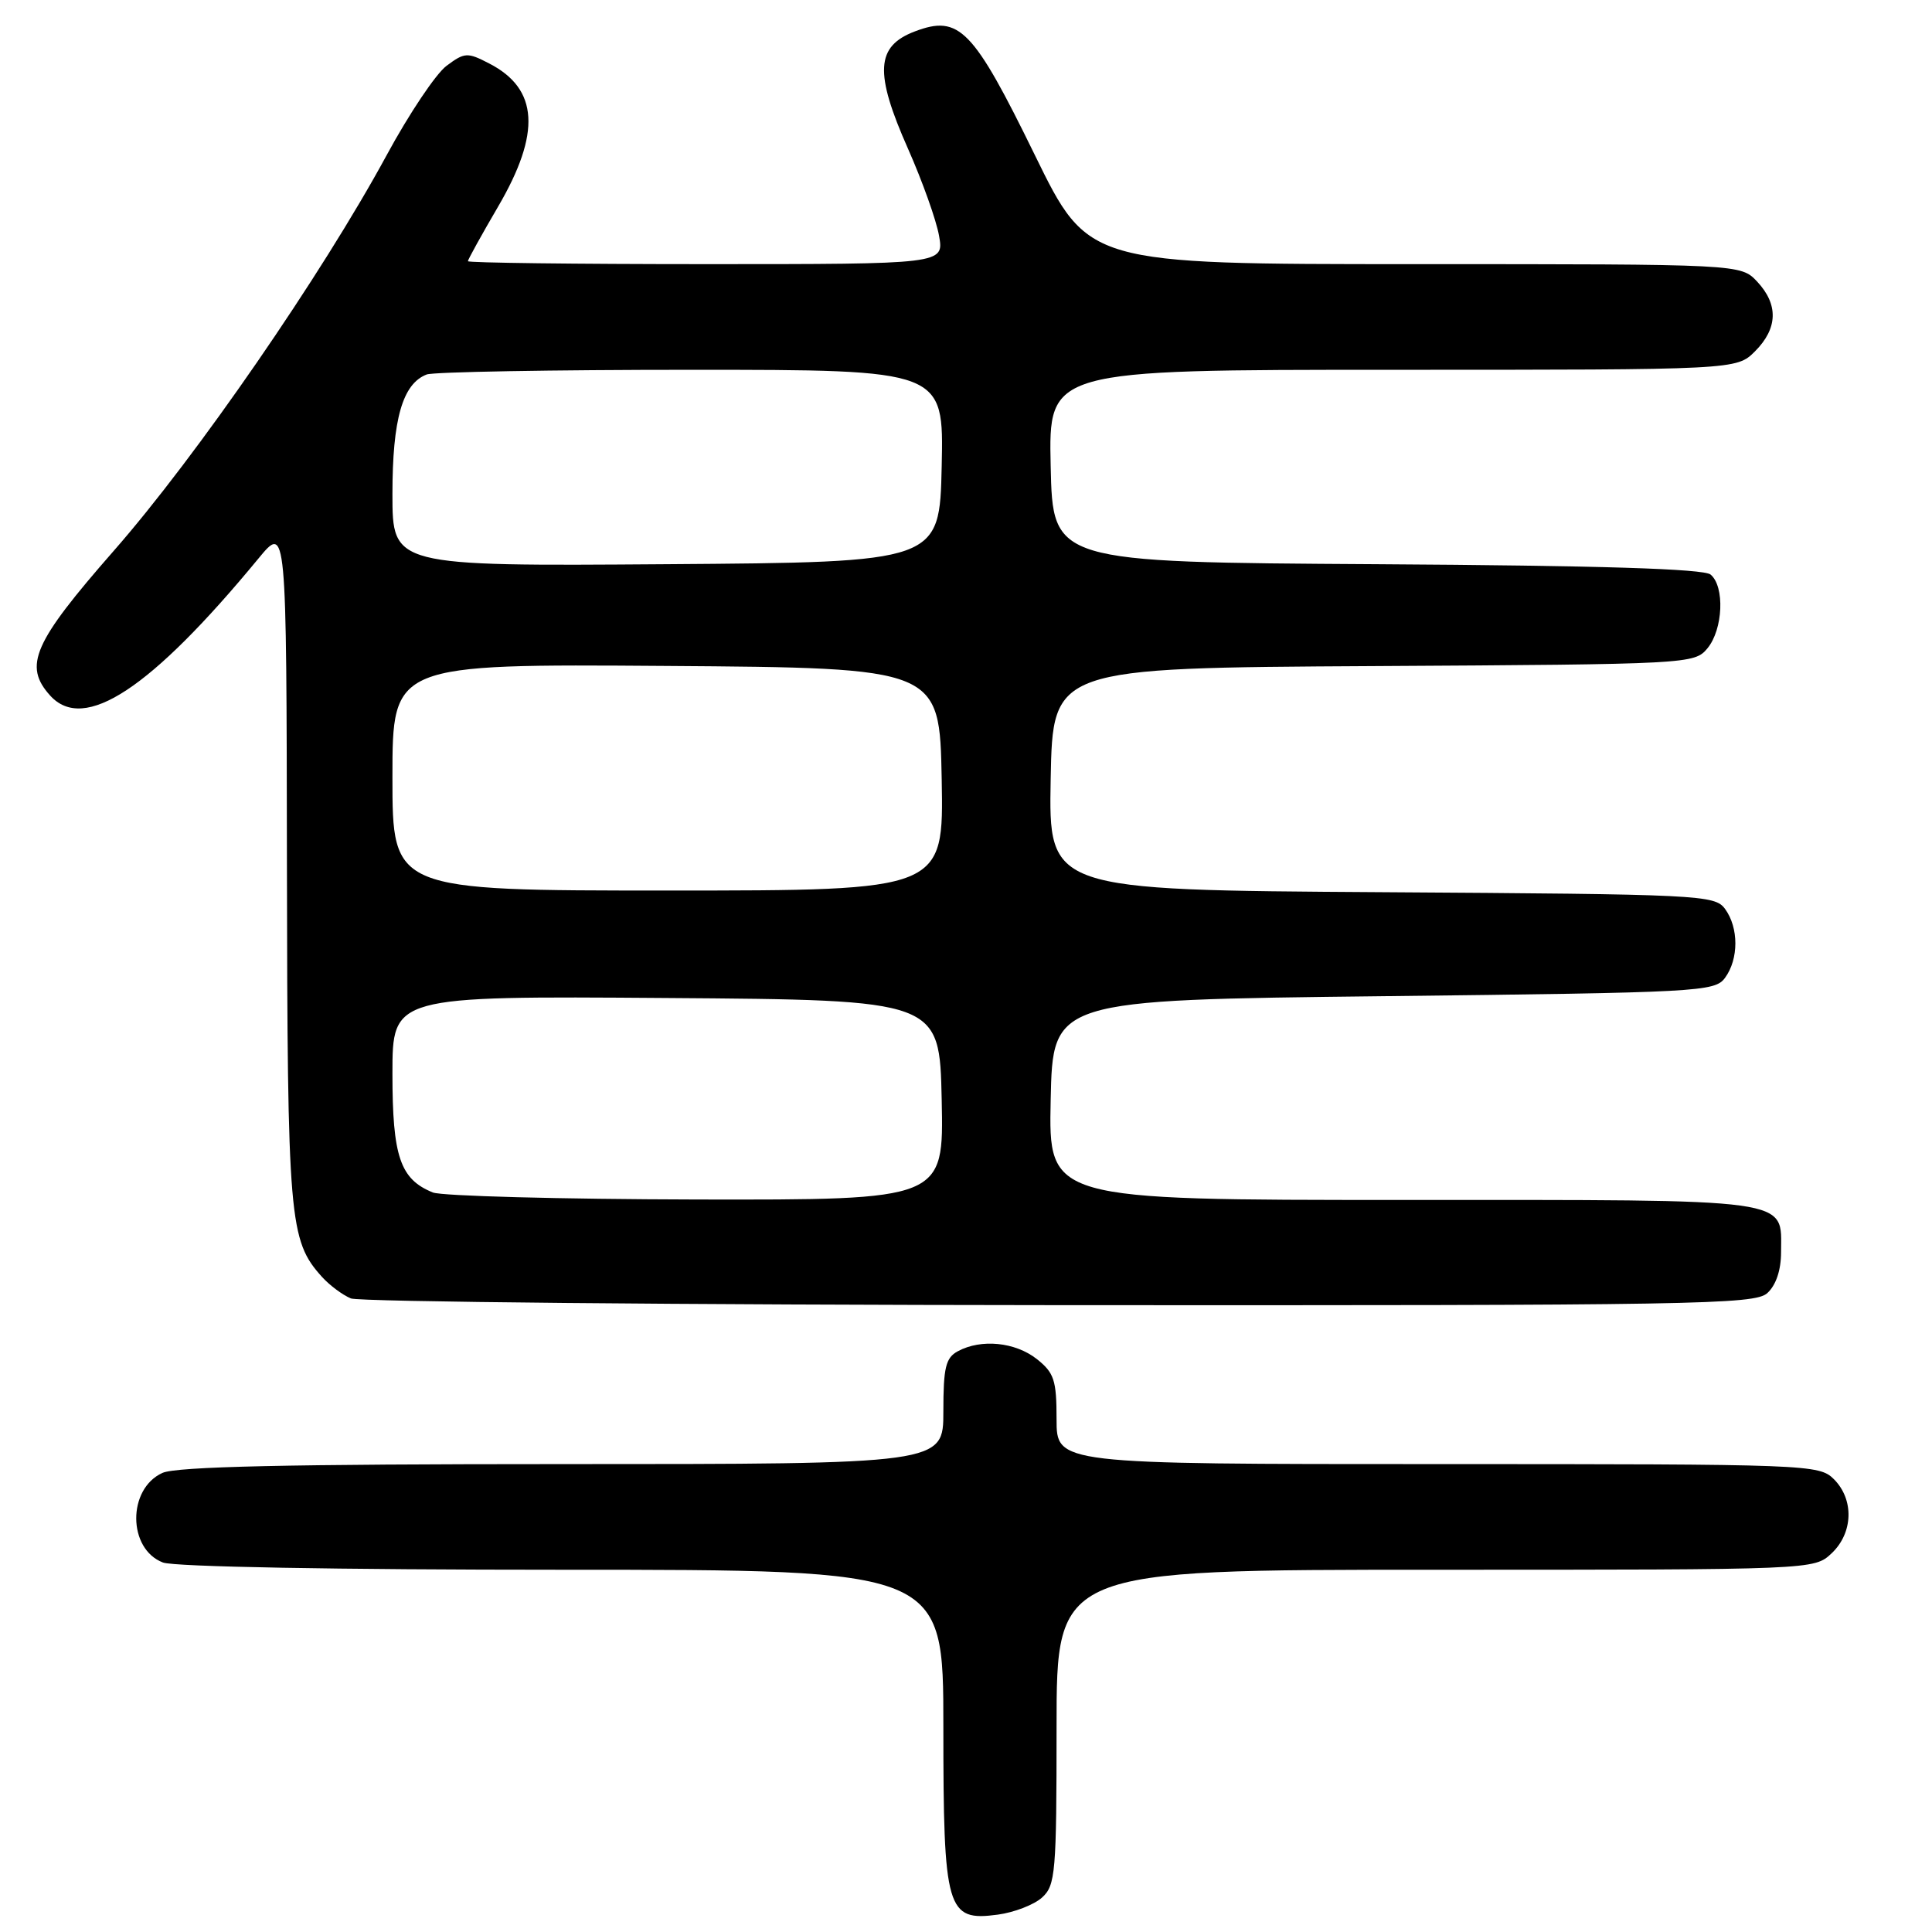 <?xml version="1.0" encoding="UTF-8" standalone="no"?>
<!DOCTYPE svg PUBLIC "-//W3C//DTD SVG 1.1//EN" "http://www.w3.org/Graphics/SVG/1.1/DTD/svg11.dtd" >
<svg xmlns="http://www.w3.org/2000/svg" xmlns:xlink="http://www.w3.org/1999/xlink" version="1.1" viewBox="0 0 256 256">
 <g >
 <path fill="currentColor"
d=" M 138.08 251.43 C 139.86 249.82 140.00 248.14 140.00 228.85 C 140.00 208.00 140.00 208.00 190.19 208.00 C 240.34 208.00 240.37 208.00 242.69 205.83 C 245.56 203.13 245.70 198.70 243.00 196.00 C 241.05 194.05 239.67 194.00 190.50 194.00 C 140.00 194.00 140.00 194.00 140.00 188.07 C 140.00 182.86 139.68 181.90 137.37 180.07 C 134.51 177.83 130.02 177.38 126.93 179.04 C 125.31 179.91 125.00 181.17 125.00 187.04 C 125.00 194.00 125.00 194.00 74.55 194.00 C 38.12 194.00 23.38 194.33 21.52 195.17 C 16.86 197.29 16.91 205.25 21.59 207.04 C 23.10 207.61 44.59 208.00 74.57 208.00 C 125.00 208.00 125.00 208.00 125.00 228.78 C 125.00 253.14 125.43 254.61 132.21 253.70 C 134.38 253.41 137.02 252.39 138.08 251.43 Z  M 234.17 171.35 C 235.33 170.30 236.00 168.30 236.00 165.92 C 236.00 158.68 238.29 159.00 185.90 159.00 C 138.94 159.00 138.94 159.00 139.22 145.75 C 139.50 132.50 139.50 132.50 183.33 132.00 C 225.26 131.52 227.22 131.42 228.58 129.56 C 230.40 127.07 230.40 122.93 228.58 120.44 C 227.22 118.58 225.39 118.49 183.05 118.22 C 138.95 117.94 138.95 117.94 139.22 103.22 C 139.50 88.50 139.50 88.50 182.00 88.26 C 223.92 88.02 224.52 87.98 226.25 85.90 C 228.32 83.39 228.56 77.71 226.66 76.13 C 225.74 75.37 212.06 74.94 182.41 74.76 C 139.50 74.50 139.50 74.50 139.22 61.75 C 138.94 49.00 138.94 49.00 184.52 49.00 C 230.09 49.00 230.09 49.00 232.55 46.55 C 235.58 43.51 235.67 40.35 232.83 37.31 C 230.65 35.00 230.65 35.00 187.42 35.00 C 144.19 35.00 144.19 35.00 137.12 20.54 C 128.94 3.81 127.11 1.93 121.23 4.16 C 116.04 6.12 115.84 9.63 120.33 19.74 C 122.22 24.01 124.07 29.19 124.43 31.25 C 125.09 35.00 125.09 35.00 93.55 35.00 C 76.20 35.00 62.00 34.82 62.00 34.61 C 62.00 34.40 63.80 31.14 66.00 27.38 C 71.71 17.61 71.35 11.78 64.84 8.42 C 61.93 6.91 61.57 6.93 59.17 8.72 C 57.76 9.77 54.19 15.10 51.23 20.57 C 42.65 36.38 26.01 60.52 15.07 72.99 C 4.41 85.16 3.07 88.21 6.65 92.17 C 11.14 97.13 19.96 91.32 34.25 74.00 C 37.96 69.50 37.96 69.50 38.02 114.50 C 38.09 161.76 38.31 164.35 42.65 169.18 C 43.67 170.31 45.40 171.60 46.50 172.05 C 47.60 172.50 89.86 172.90 140.42 172.94 C 224.61 172.99 232.50 172.86 234.17 171.35 Z  M 57.36 158.01 C 53.02 156.26 52.00 153.25 52.00 142.27 C 52.00 131.98 52.00 131.98 88.25 132.24 C 124.50 132.50 124.50 132.50 124.78 145.75 C 125.06 159.00 125.06 159.00 92.28 158.94 C 74.25 158.90 58.54 158.48 57.36 158.01 Z  M 52.00 102.99 C 52.00 87.98 52.00 87.98 88.25 88.24 C 124.50 88.50 124.50 88.50 124.78 103.25 C 125.05 118.00 125.05 118.00 88.53 118.00 C 52.00 118.00 52.00 118.00 52.00 102.99 Z  M 52.00 65.46 C 52.00 55.53 53.34 50.85 56.54 49.62 C 57.44 49.28 73.22 49.00 91.61 49.00 C 125.06 49.00 125.06 49.00 124.78 61.75 C 124.50 74.50 124.50 74.50 88.25 74.76 C 52.00 75.02 52.00 75.02 52.00 65.46 Z "/>
</g>
</svg>